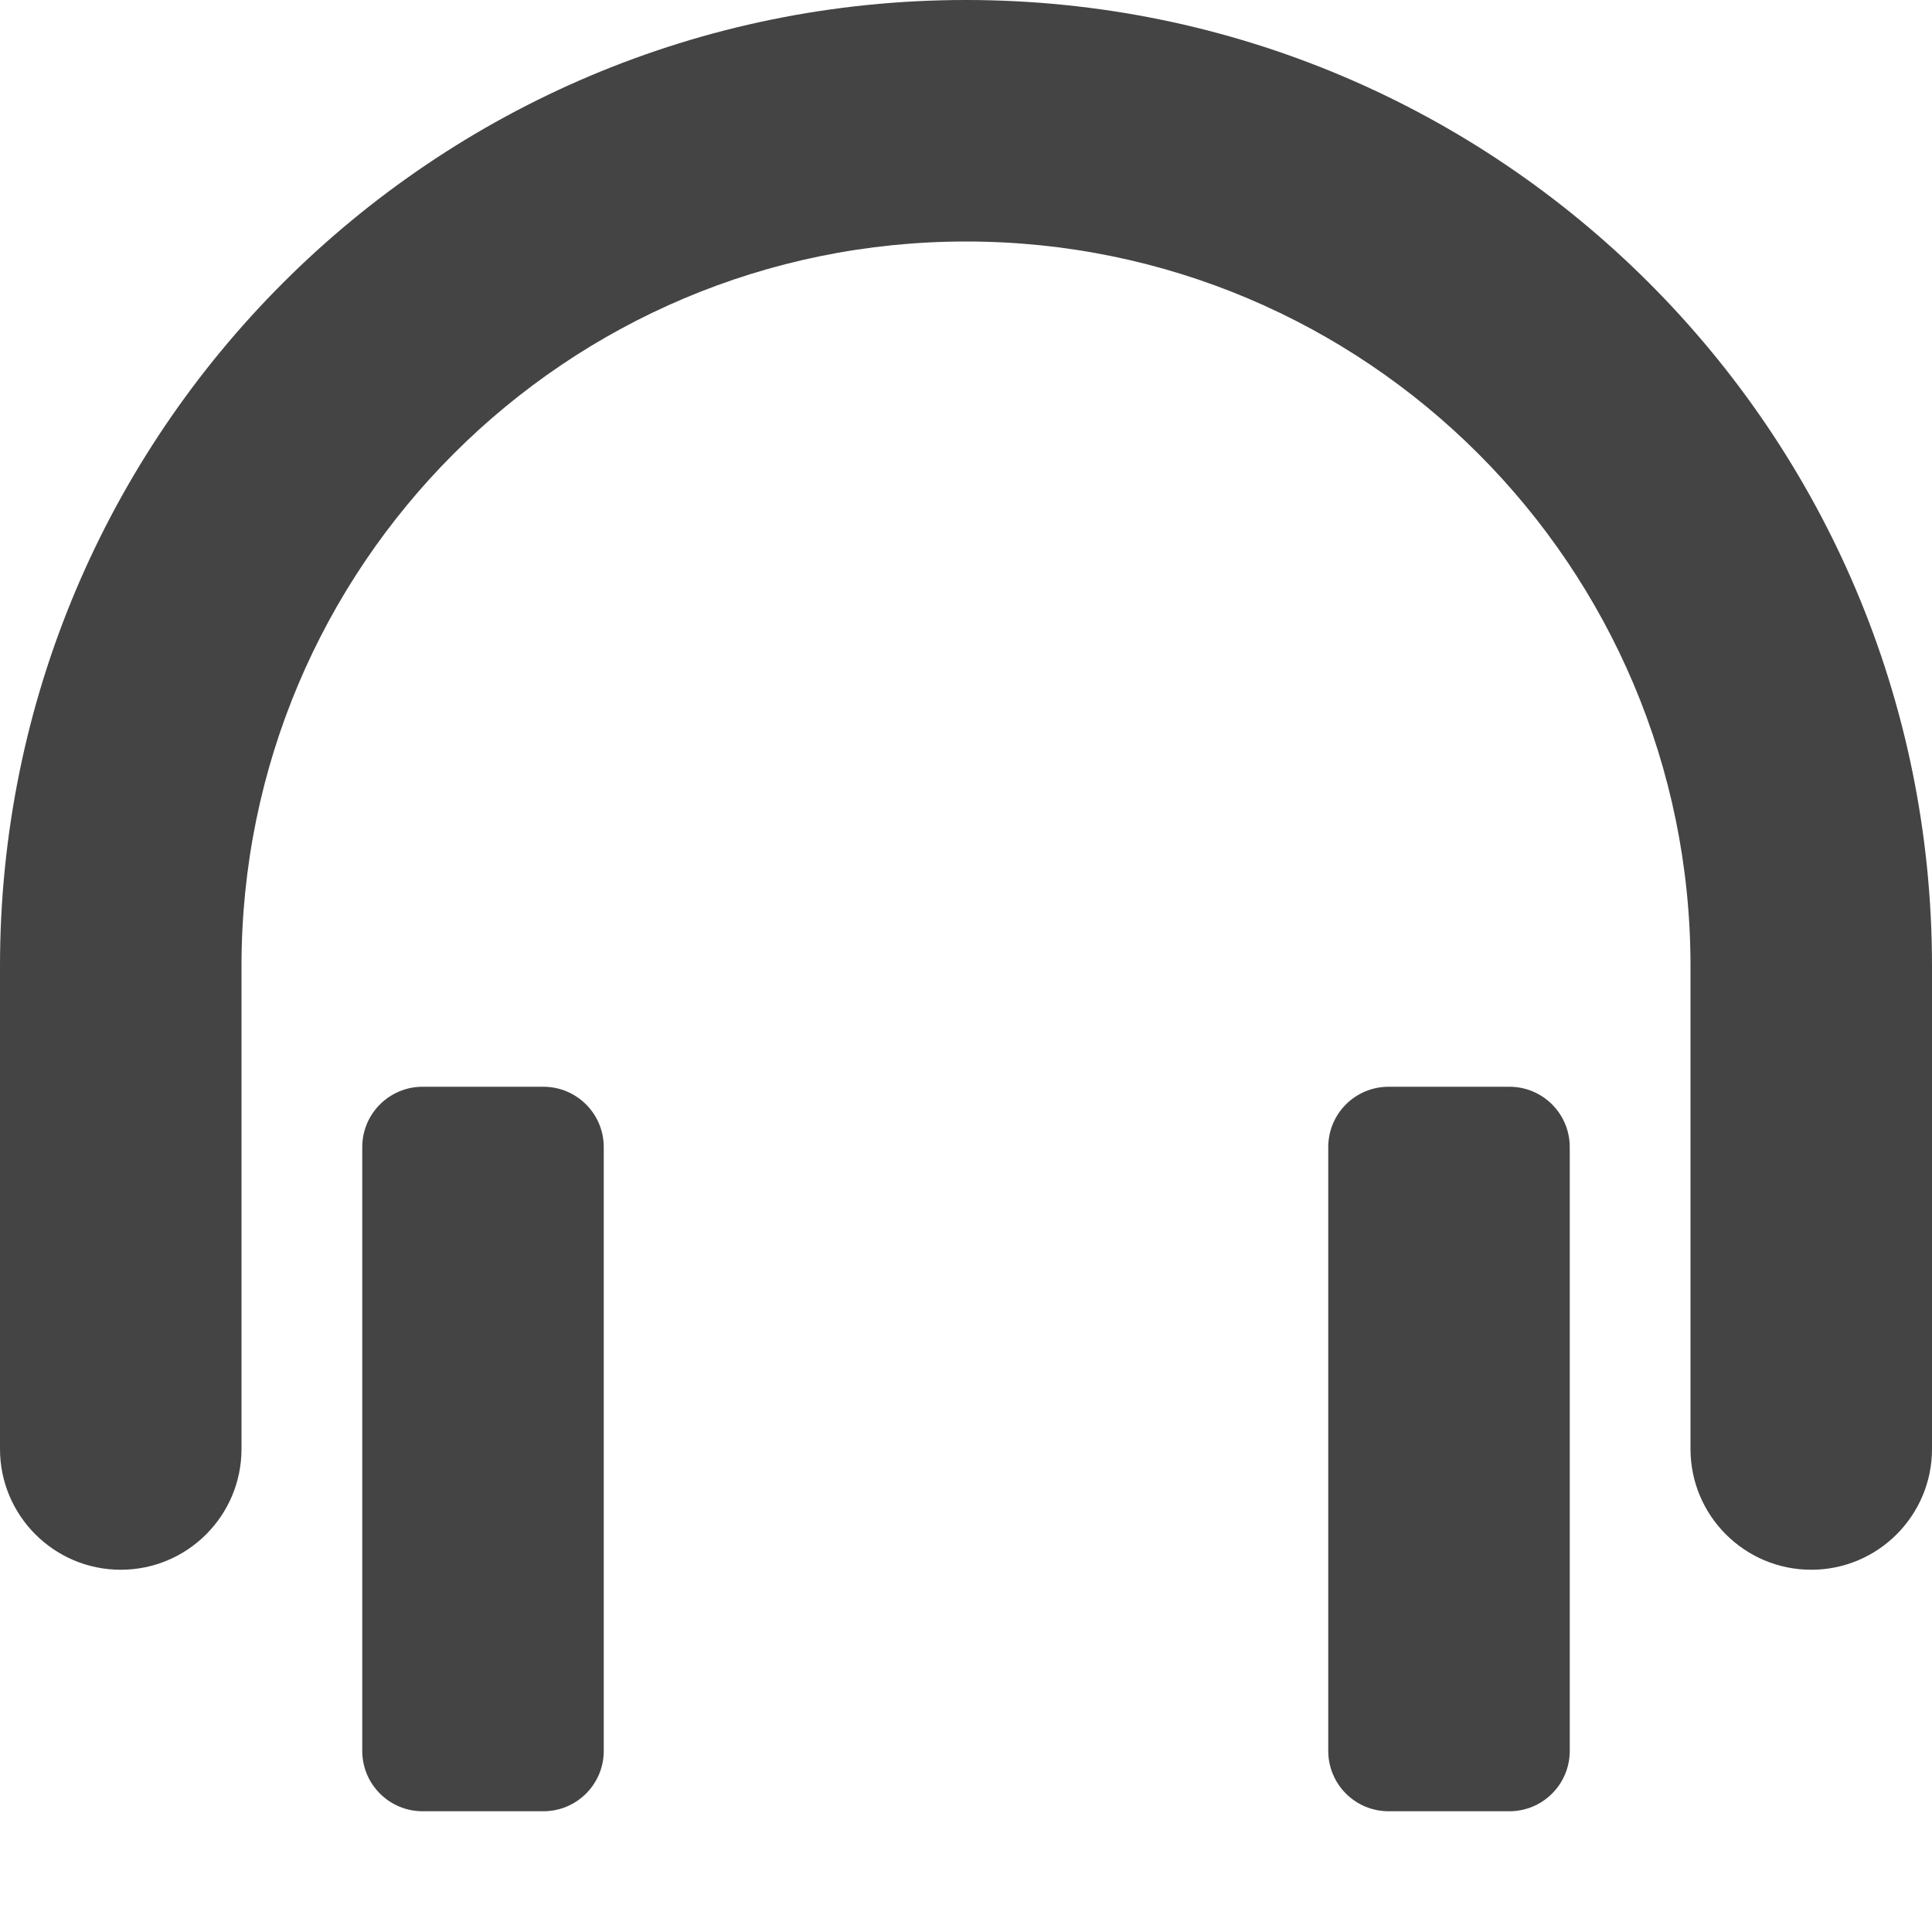 <svg xmlns="http://www.w3.org/2000/svg" xmlns:xlink="http://www.w3.org/1999/xlink" width="32" height="32" version="1.1" viewBox="0 0 32 32"><path fill="#444" d="M30 26c-1.104 0-2-0.896-2-2v-8c0-6.627-5.373-12-12-12s-12 5.373-12 12v8c0 1.104-0.896 2-2 2s-2-0.896-2-2v-8c0-8.837 7.164-16 16-16s16 7.163 16 16v8c0 1.104-0.896 2-2 2zM7 18h2c0.552 0 1 0.447 1 1v10c0 0.553-0.448 1-1 1h-2c-0.552 0-1-0.447-1-1v-10c0-0.553 0.448-1 1-1zM23 18h2c0.553 0 1 0.447 1 1v10c0 0.553-0.447 1-1 1h-2c-0.553 0-1-0.447-1-1v-10c0-0.553 0.447-1 1-1z"/></svg>